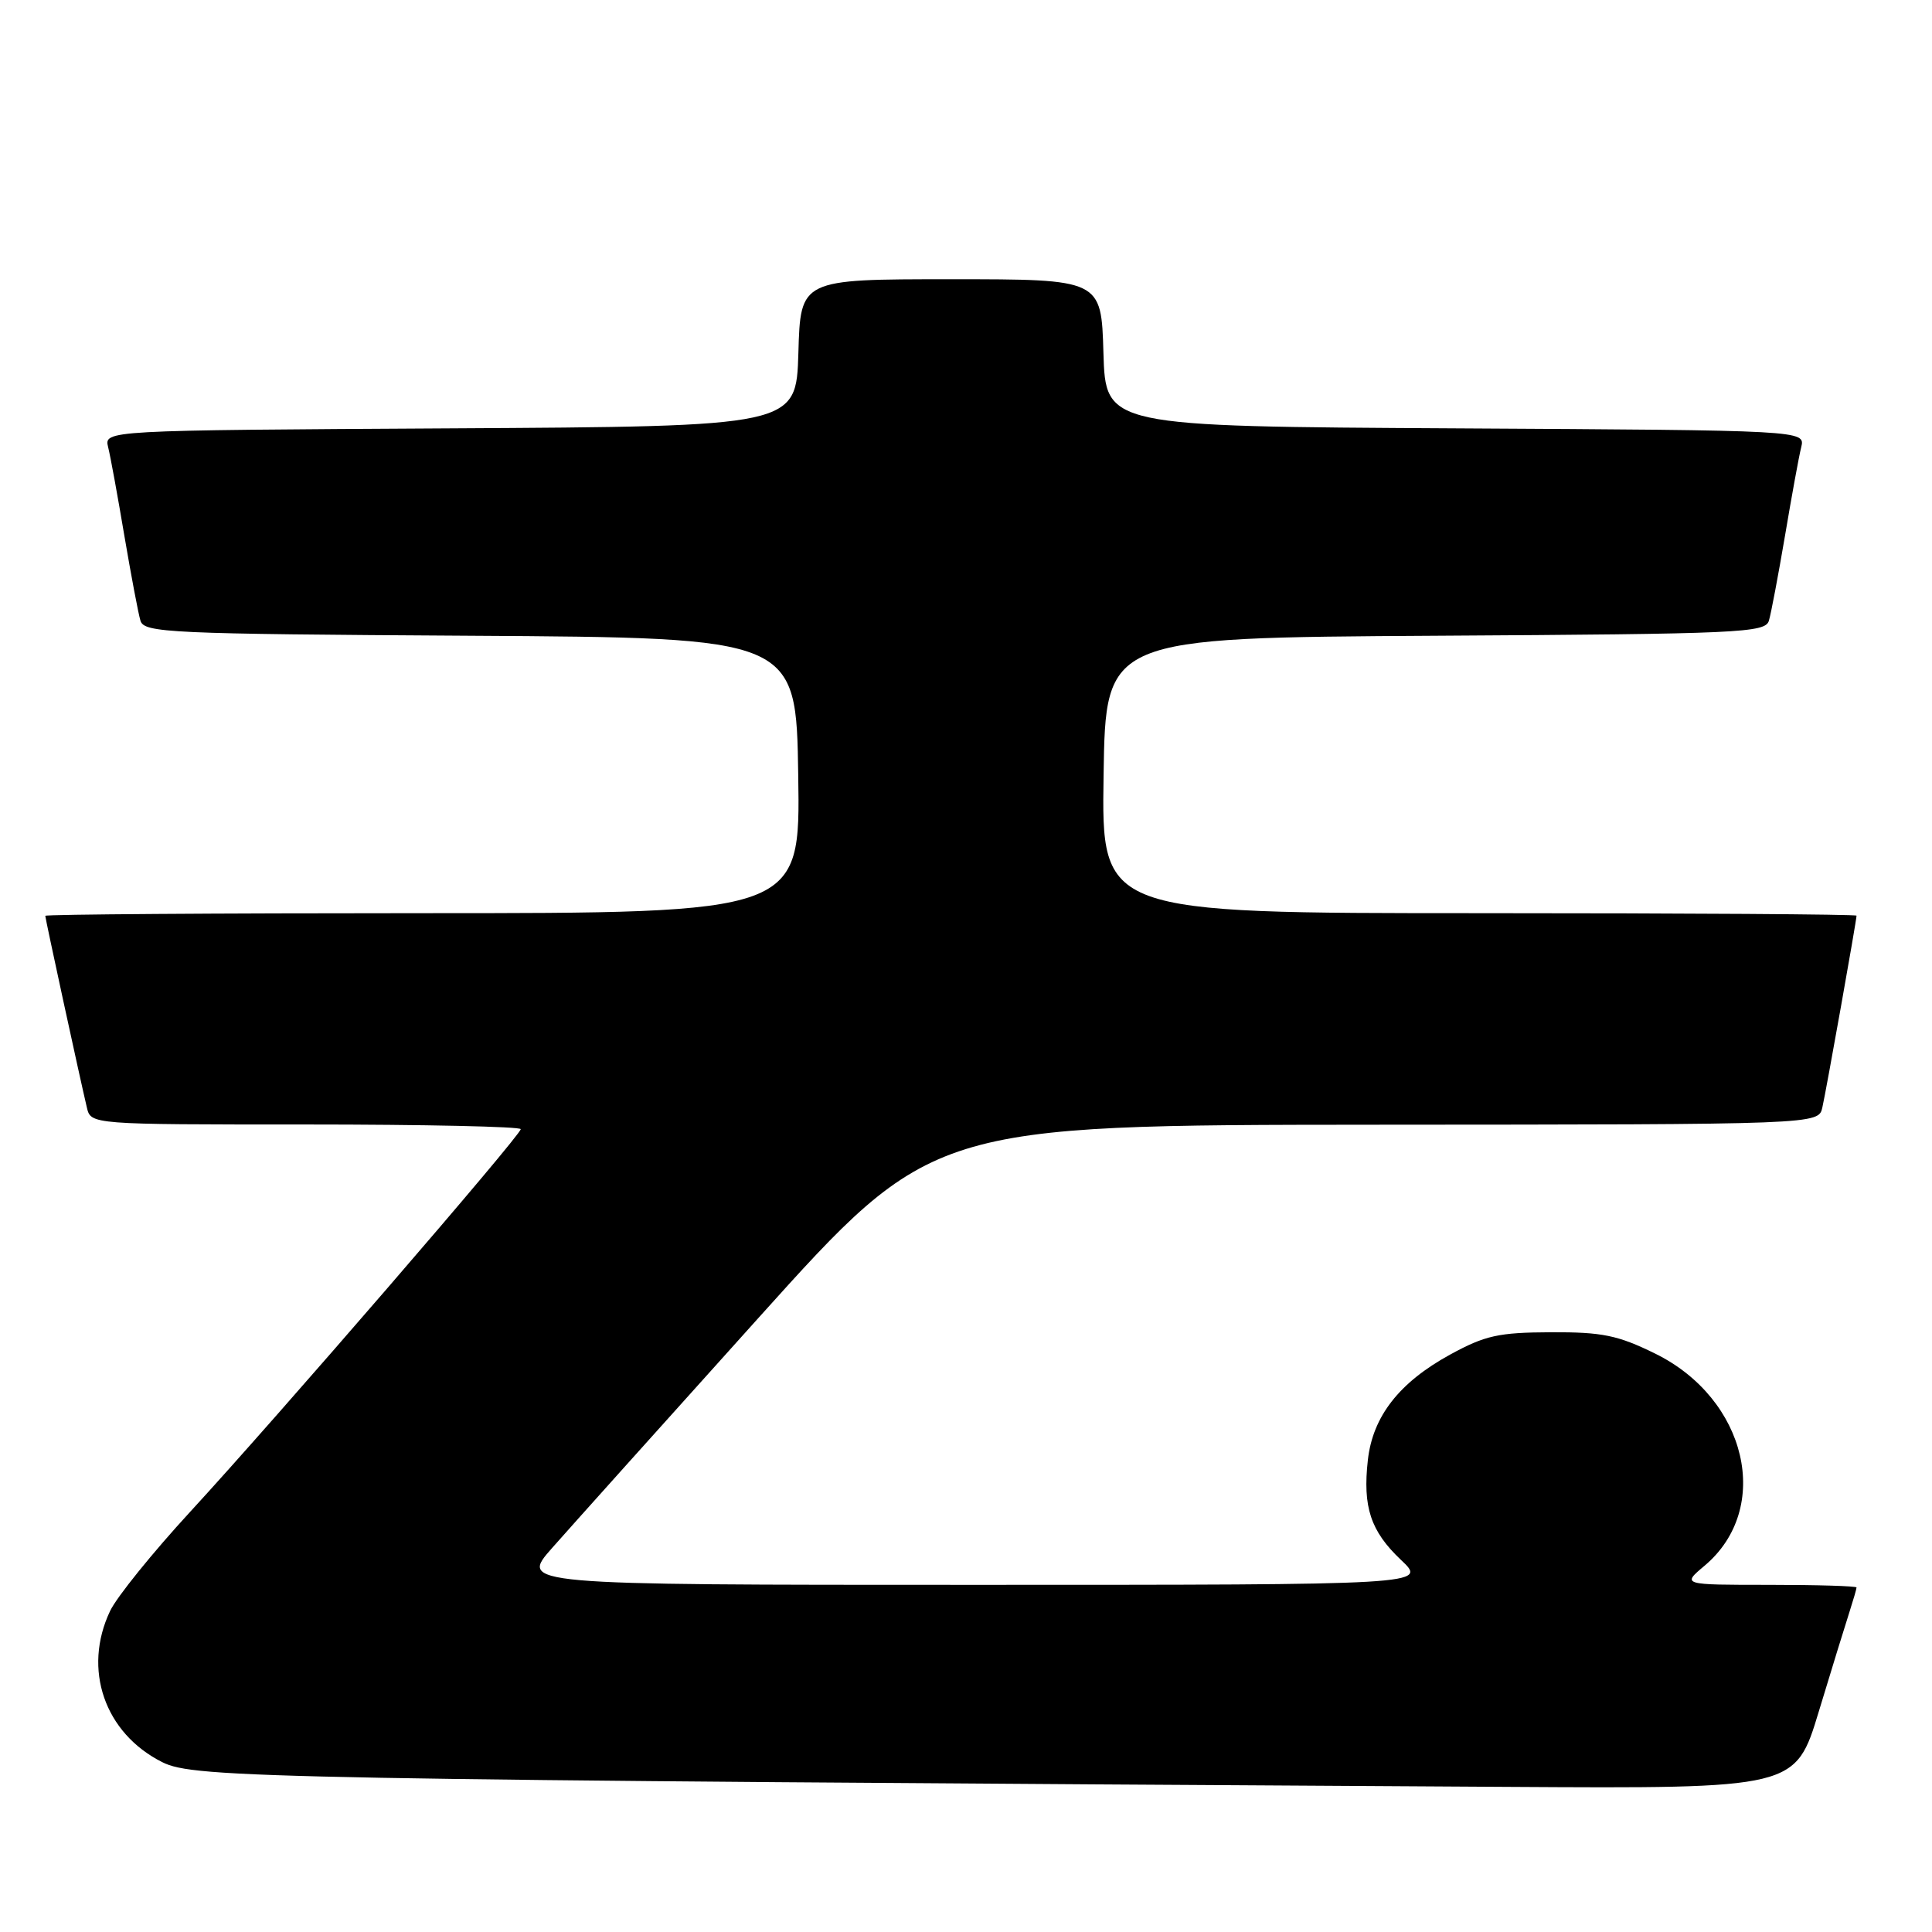 <?xml version="1.0" encoding="UTF-8" standalone="no"?>
<!DOCTYPE svg PUBLIC "-//W3C//DTD SVG 1.1//EN" "http://www.w3.org/Graphics/SVG/1.1/DTD/svg11.dtd" >
<svg xmlns="http://www.w3.org/2000/svg" xmlns:xlink="http://www.w3.org/1999/xlink" version="1.1" viewBox="0 0 256 256">
 <g >
 <path fill="currentColor"
d=" M 241.01 226.75 C 242.72 221.11 244.54 215.20 245.06 213.60 C 245.57 212.01 246.00 210.54 246.00 210.35 C 246.00 210.16 240.79 210.00 234.42 210.00 C 222.85 210.00 222.85 210.00 225.86 207.47 C 234.89 199.87 231.50 185.34 219.30 179.35 C 214.37 176.93 212.31 176.50 205.50 176.53 C 198.56 176.56 196.79 176.95 192.13 179.50 C 185.40 183.19 181.90 187.68 181.25 193.45 C 180.55 199.69 181.61 202.89 185.64 206.70 C 189.14 210.00 189.14 210.00 128.99 210.00 C 68.84 210.00 68.84 210.00 73.17 205.10 C 75.55 202.40 87.85 188.69 100.50 174.63 C 123.50 149.07 123.50 149.07 182.23 149.03 C 240.96 149.00 240.96 149.00 241.47 146.75 C 241.98 144.52 246.00 121.95 246.00 121.33 C 246.00 121.15 223.49 121.00 195.98 121.00 C 145.95 121.00 145.95 121.00 146.23 102.75 C 146.50 84.50 146.50 84.50 190.19 84.24 C 230.69 84.00 233.91 83.85 234.39 82.24 C 234.68 81.28 235.63 76.22 236.52 71.00 C 237.40 65.78 238.36 60.49 238.67 59.26 C 239.21 57.02 239.21 57.02 192.86 56.76 C 146.50 56.50 146.50 56.50 146.21 46.75 C 145.93 37.00 145.93 37.00 126.00 37.00 C 106.07 37.00 106.07 37.00 105.79 46.75 C 105.50 56.50 105.50 56.50 59.64 56.76 C 13.79 57.02 13.79 57.02 14.33 59.26 C 14.64 60.49 15.60 65.78 16.48 71.00 C 17.37 76.22 18.32 81.28 18.61 82.24 C 19.09 83.85 22.28 84.00 62.31 84.24 C 105.50 84.50 105.50 84.50 105.77 102.75 C 106.05 121.00 106.05 121.00 56.02 121.00 C 28.51 121.00 6.00 121.16 6.00 121.35 C 6.00 121.71 10.55 142.69 11.51 146.75 C 12.04 149.00 12.04 149.00 40.52 149.00 C 56.18 149.00 69.00 149.28 69.00 149.62 C 69.00 150.44 36.62 187.92 25.21 200.31 C 20.24 205.71 15.46 211.62 14.59 213.46 C 10.92 221.18 13.85 229.66 21.51 233.50 C 25.75 235.62 35.12 235.80 199.71 236.77 C 237.91 237.00 237.91 237.00 241.01 226.75 Z "/>
</g>
</svg>